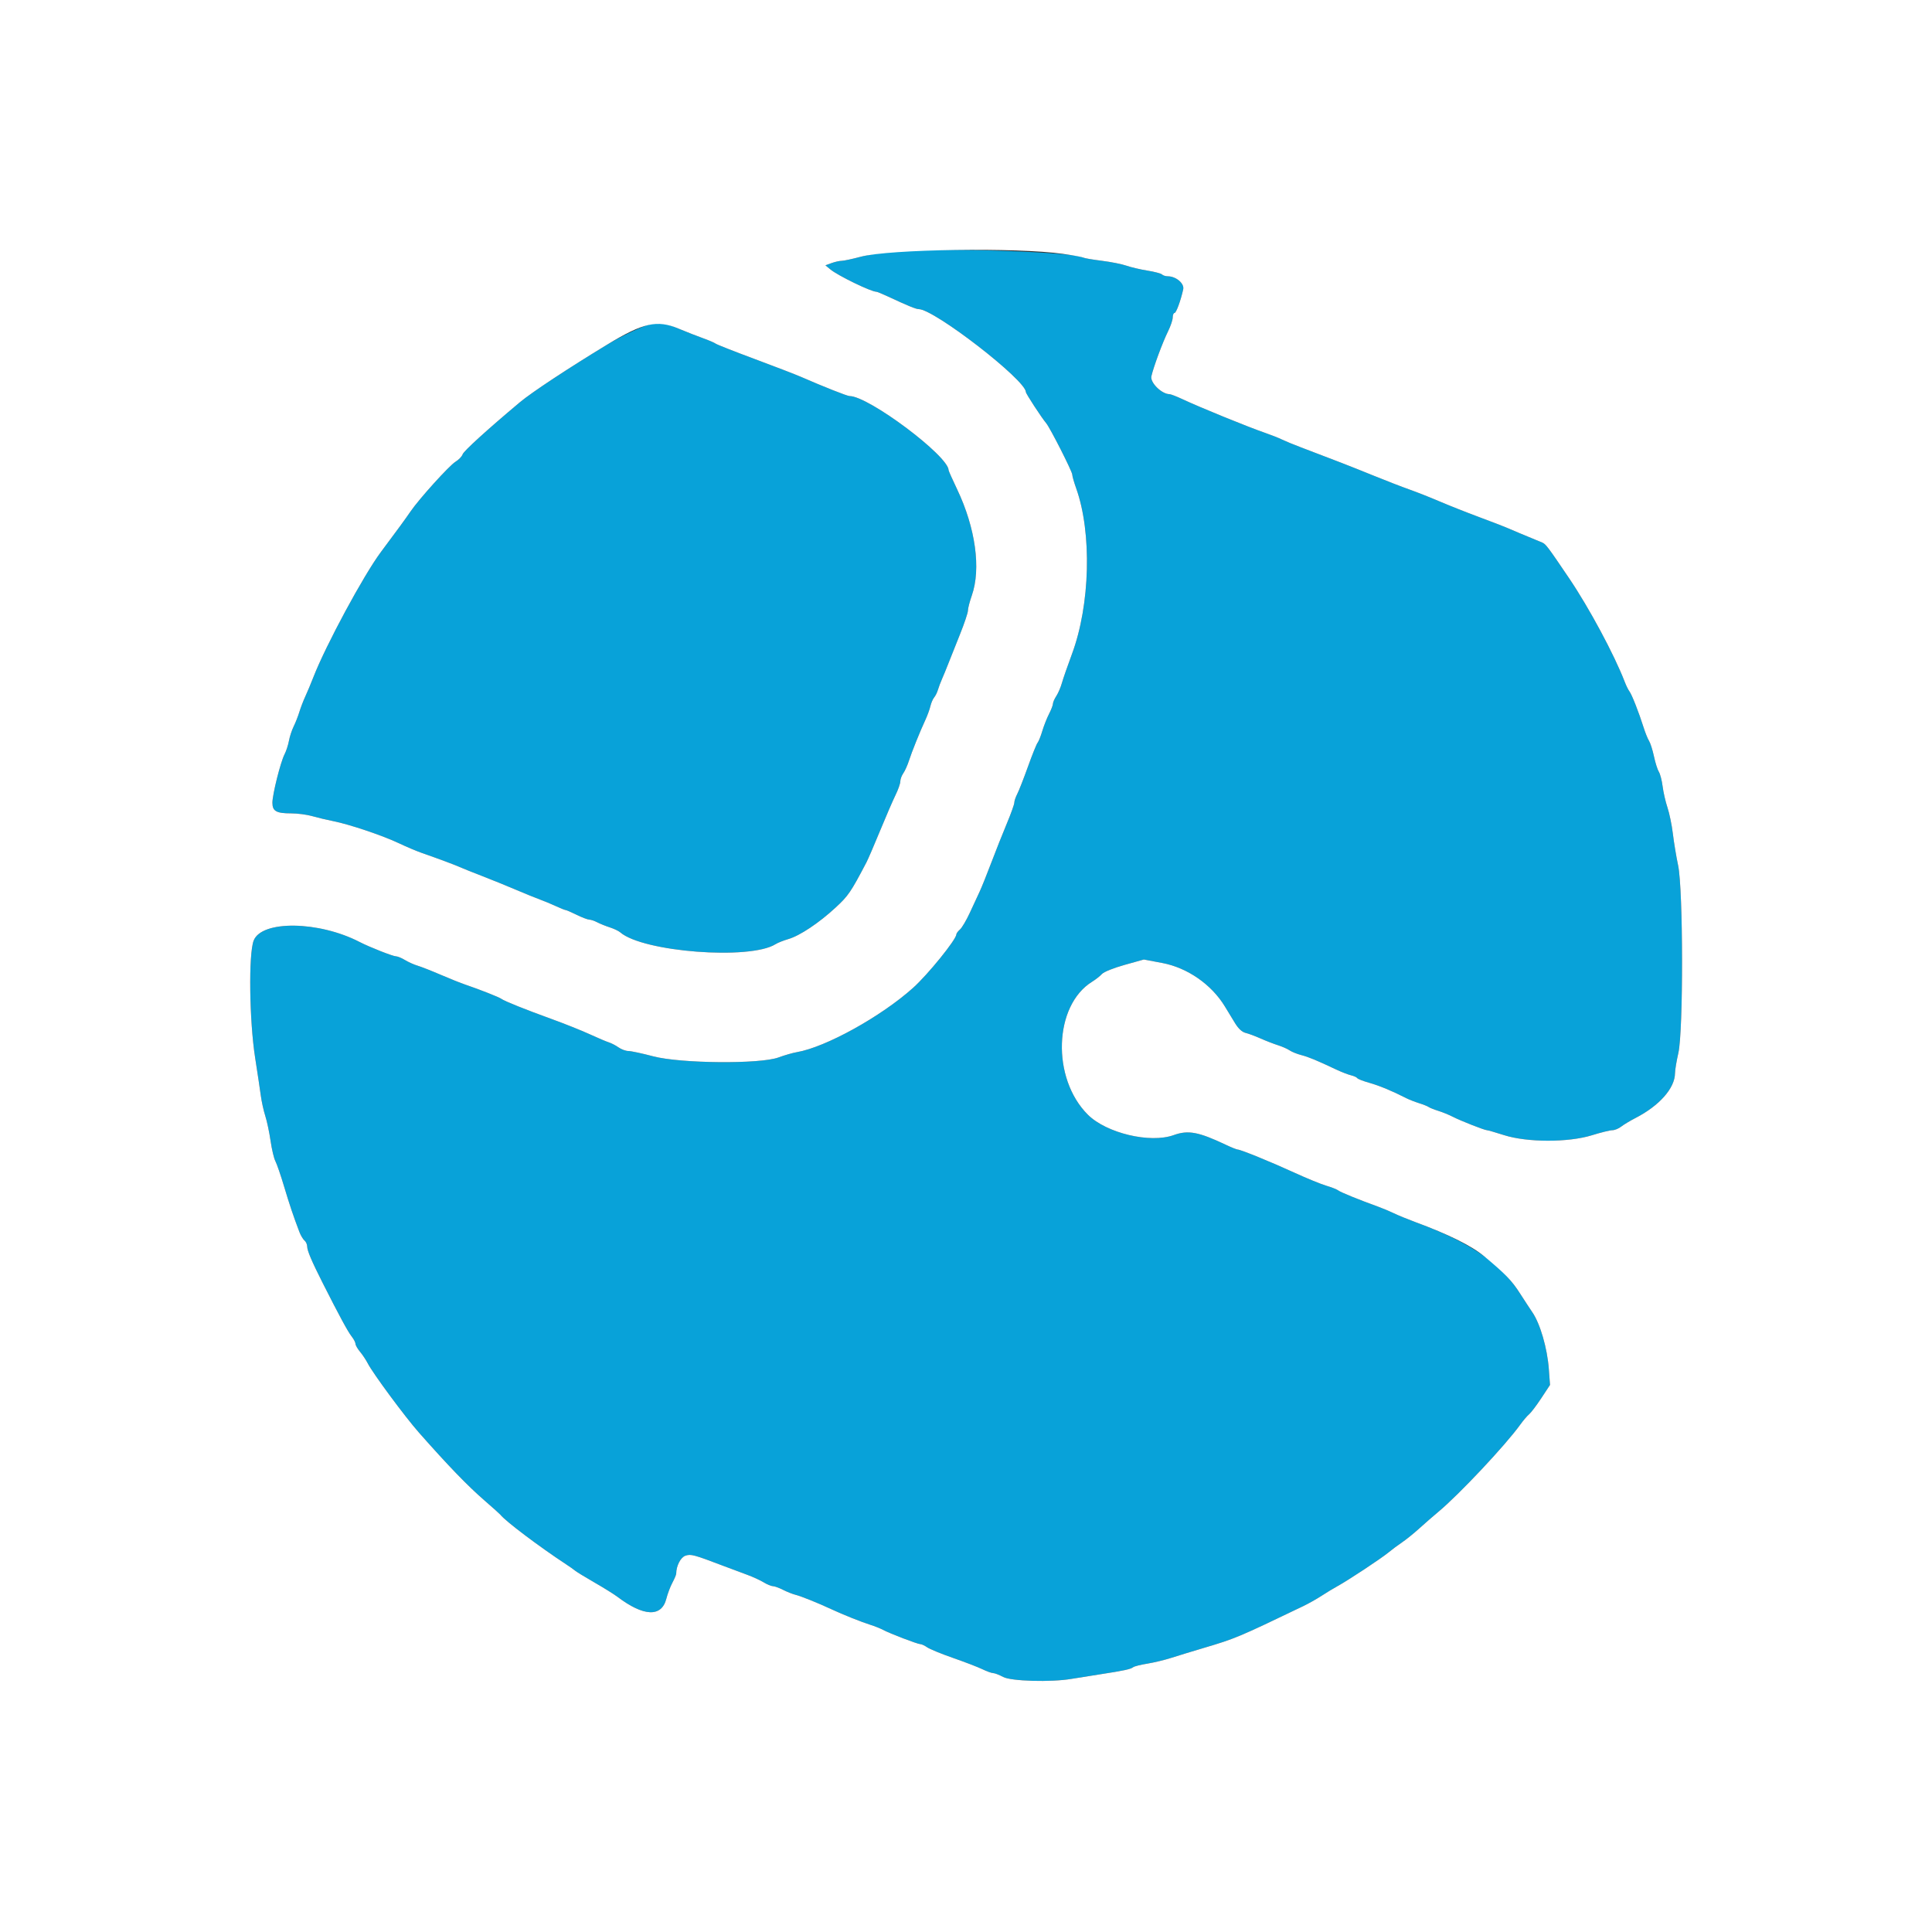 <svg id="svg" version="1.1" xmlns="http://www.w3.org/2000/svg" xmlns:xlink="http://www.w3.org/1999/xlink" width="400" height="400" viewBox="0, 0, 400,400"><rect x="0" y="0" width="400" height="400" fill="#333333" stroke="none"/><g id="svgg"><path id="path0" d="M185.800 51.981 C 183.380 52.157,179.971 52.684,178.225 53.151 C 176.478 53.618,174.691 54.000,174.253 54.000 C 173.815 54.000,172.879 54.209,172.174 54.464 L 170.891 54.928 171.945 55.797 C 173.507 57.083,180.339 60.400,181.427 60.400 C 181.588 60.400,182.638 60.828,183.760 61.352 C 187.938 63.301,189.637 64.000,190.194 64.000 C 193.406 64.000,212.400 78.698,212.400 81.183 C 212.400 81.508,215.697 86.556,216.590 87.600 C 217.384 88.528,222.000 97.619,222.000 98.255 C 222.000 98.566,222.367 99.850,222.815 101.110 C 226.095 110.329,225.715 125.232,221.941 135.395 C 221.041 137.818,220.101 140.529,219.852 141.419 C 219.603 142.309,219.085 143.518,218.700 144.105 C 218.315 144.692,218.000 145.410,218.000 145.701 C 218.000 145.993,217.635 146.944,217.189 147.815 C 216.743 148.687,216.115 150.278,215.795 151.351 C 215.475 152.425,215.037 153.514,214.823 153.773 C 214.608 154.031,213.712 156.254,212.832 158.711 C 211.951 161.169,210.954 163.715,210.616 164.370 C 210.277 165.025,210.000 165.841,210.000 166.184 C 210.000 166.527,209.303 168.471,208.452 170.504 C 207.600 172.537,206.154 176.180,205.238 178.600 C 204.323 181.020,203.237 183.720,202.825 184.600 C 202.414 185.480,201.495 187.460,200.784 189.000 C 200.073 190.540,199.156 192.091,198.746 192.447 C 198.336 192.803,198.000 193.258,198.000 193.458 C 198.000 194.499,192.125 201.758,189.044 204.524 C 182.433 210.458,170.960 216.809,165.000 217.833 C 164.120 217.984,162.410 218.476,161.200 218.927 C 157.407 220.340,140.897 220.196,135.241 218.700 C 132.953 218.095,130.641 217.600,130.103 217.600 C 129.564 217.600,128.646 217.264,128.062 216.852 C 127.478 216.441,126.581 215.975,126.070 215.816 C 125.558 215.657,123.758 214.893,122.070 214.119 C 120.381 213.345,116.840 211.930,114.200 210.975 C 108.764 209.009,104.392 207.253,103.800 206.798 C 103.366 206.464,99.291 204.855,96.400 203.876 C 95.410 203.540,93.070 202.606,91.200 201.799 C 89.330 200.992,87.197 200.154,86.461 199.936 C 85.725 199.719,84.555 199.195,83.861 198.772 C 83.167 198.349,82.330 198.002,82.000 198.000 C 81.353 197.997,76.509 196.090,74.474 195.038 C 65.988 190.650,54.158 190.490,52.517 194.741 C 51.443 197.526,51.616 211.250,52.824 219.000 C 53.304 222.080,53.833 225.611,53.999 226.847 C 54.164 228.082,54.582 229.972,54.927 231.047 C 55.272 232.121,55.763 234.440,56.017 236.200 C 56.272 237.960,56.720 239.850,57.014 240.400 C 57.308 240.950,58.114 243.290,58.804 245.600 C 59.965 249.482,60.738 251.780,61.996 255.087 C 62.266 255.794,62.737 256.581,63.043 256.836 C 63.349 257.090,63.600 257.646,63.600 258.071 C 63.600 258.929,64.521 261.100,66.796 265.600 C 70.223 272.380,72.017 275.695,72.787 276.674 C 73.234 277.243,73.600 277.940,73.600 278.223 C 73.600 278.507,74.025 279.247,74.544 279.869 C 75.063 280.491,75.778 281.567,76.133 282.259 C 77.198 284.336,83.840 293.321,86.736 296.600 C 92.888 303.567,96.785 307.600,100.400 310.739 C 102.050 312.172,103.490 313.462,103.600 313.606 C 104.595 314.904,111.636 320.218,117.200 323.870 C 117.970 324.375,118.828 324.981,119.107 325.217 C 119.386 325.452,121.186 326.550,123.107 327.657 C 125.028 328.764,127.140 330.078,127.800 330.579 C 133.265 334.720,136.984 334.870,137.961 330.990 C 138.215 329.980,138.778 328.492,139.212 327.683 C 139.645 326.874,140.001 326.029,140.002 325.806 C 140.011 324.192,140.918 322.427,141.911 322.091 C 143.042 321.709,143.642 321.870,149.800 324.213 C 151.340 324.799,153.543 325.622,154.696 326.043 C 155.849 326.463,157.379 327.165,158.096 327.602 C 158.813 328.039,159.677 328.398,160.015 328.399 C 160.354 328.399,161.298 328.740,162.114 329.156 C 162.930 329.572,164.094 330.035,164.699 330.184 C 165.843 330.466,169.431 331.912,172.200 333.206 C 174.520 334.290,178.353 335.821,180.200 336.401 C 181.080 336.677,182.250 337.143,182.800 337.435 C 184.249 338.207,189.976 340.400,190.541 340.400 C 190.806 340.400,191.449 340.699,191.971 341.065 C 192.493 341.430,194.903 342.419,197.328 343.262 C 199.753 344.105,202.483 345.156,203.395 345.597 C 204.306 346.039,205.313 346.400,205.632 346.400 C 205.951 346.400,206.884 346.760,207.704 347.200 C 209.344 348.079,217.620 348.314,221.800 347.600 C 222.900 347.413,225.567 346.987,227.726 346.656 C 232.693 345.892,234.096 345.591,234.614 345.176 C 234.841 344.994,236.151 344.664,237.525 344.443 C 238.899 344.222,241.143 343.681,242.511 343.241 C 243.880 342.800,246.890 341.880,249.200 341.195 C 255.790 339.240,256.286 339.032,269.800 332.543 C 270.900 332.015,272.610 331.053,273.600 330.405 C 274.590 329.757,276.086 328.852,276.924 328.393 C 279.128 327.187,285.979 322.657,287.492 321.404 C 288.203 320.816,289.463 319.878,290.292 319.320 C 291.121 318.762,292.718 317.471,293.841 316.453 C 294.963 315.434,296.747 313.880,297.805 313.000 C 302.075 309.447,311.697 299.206,314.718 295.000 C 315.350 294.120,316.190 293.133,316.586 292.808 C 316.981 292.482,318.117 290.982,319.110 289.476 L 320.914 286.736 320.672 283.468 C 320.351 279.125,318.871 274.033,317.246 271.675 C 316.838 271.084,315.696 269.340,314.708 267.800 C 310.653 261.481,304.391 257.213,293.000 253.007 C 291.460 252.438,289.480 251.626,288.600 251.203 C 287.720 250.779,286.280 250.173,285.400 249.856 C 281.475 248.441,277.523 246.834,277.081 246.474 C 276.817 246.258,275.700 245.816,274.600 245.492 C 273.500 245.167,270.530 243.953,268.000 242.792 C 263.137 240.562,256.852 238.000,256.243 238.000 C 256.043 238.000,254.962 237.565,253.840 237.033 C 248.138 234.331,245.997 233.932,243.000 235.012 C 238.122 236.769,229.079 234.616,225.226 230.780 C 217.676 223.264,218.166 208.165,226.121 203.249 C 226.853 202.796,227.767 202.079,228.150 201.655 C 228.548 201.215,230.560 200.406,232.835 199.771 L 236.821 198.657 240.622 199.373 C 245.842 200.356,250.838 203.824,253.600 208.381 C 254.150 209.289,255.088 210.829,255.684 211.804 C 256.400 212.976,257.146 213.669,257.884 213.849 C 258.498 213.998,259.900 214.521,261.000 215.011 C 262.100 215.500,263.720 216.129,264.600 216.407 C 265.480 216.686,266.560 217.163,267.000 217.467 C 267.440 217.771,268.520 218.208,269.400 218.438 C 270.968 218.849,272.590 219.520,276.600 221.416 C 277.700 221.936,279.097 222.480,279.704 222.625 C 280.311 222.770,280.899 223.037,281.011 223.218 C 281.123 223.399,282.246 223.836,283.507 224.188 C 285.554 224.761,288.266 225.888,291.200 227.386 C 291.750 227.667,292.920 228.123,293.800 228.401 C 294.680 228.678,295.580 229.037,295.800 229.200 C 296.020 229.363,296.920 229.721,297.800 229.997 C 298.680 230.272,300.030 230.823,300.800 231.221 C 302.400 232.048,307.368 234.000,307.873 234.000 C 308.058 234.000,309.648 234.459,311.405 235.020 C 316.182 236.544,324.713 236.558,329.570 235.048 C 331.424 234.471,333.335 234.000,333.817 234.000 C 334.298 234.000,335.121 233.664,335.646 233.254 C 336.171 232.844,337.500 232.045,338.600 231.478 C 343.563 228.924,346.768 225.293,346.792 222.200 C 346.797 221.540,347.110 219.650,347.489 218.000 C 348.529 213.464,348.494 184.191,347.442 179.200 C 347.048 177.330,346.556 174.360,346.348 172.600 C 346.140 170.840,345.639 168.410,345.235 167.200 C 344.832 165.990,344.378 164.010,344.227 162.800 C 344.076 161.590,343.726 160.240,343.450 159.800 C 343.173 159.360,342.717 157.920,342.436 156.600 C 342.155 155.280,341.698 153.840,341.420 153.400 C 341.143 152.960,340.634 151.700,340.288 150.600 C 339.336 147.567,337.852 143.787,337.367 143.160 C 337.129 142.852,336.692 141.970,336.396 141.200 C 334.227 135.557,329.024 125.865,324.849 119.692 C 320.424 113.151,320.030 112.629,319.280 112.321 C 316.545 111.199,312.463 109.491,311.800 109.193 C 311.360 108.995,308.840 108.028,306.200 107.044 C 303.560 106.060,299.870 104.597,298.000 103.794 C 296.130 102.991,293.340 101.889,291.800 101.345 C 290.260 100.802,286.840 99.477,284.200 98.402 C 279.794 96.608,276.138 95.185,269.200 92.562 C 267.770 92.022,266.060 91.315,265.400 90.992 C 264.740 90.669,263.210 90.064,262.000 89.647 C 258.433 88.419,248.475 84.361,244.800 82.639 C 243.590 82.072,242.384 81.606,242.120 81.604 C 240.507 81.591,238.086 79.192,238.382 77.900 C 238.832 75.940,240.716 70.854,241.821 68.621 C 242.359 67.533,242.800 66.228,242.800 65.721 C 242.800 65.215,242.966 64.800,243.168 64.800 C 243.517 64.800,244.447 62.275,244.972 59.899 C 245.239 58.692,243.479 57.205,241.780 57.201 C 241.329 57.201,240.789 57.030,240.580 56.822 C 240.371 56.615,239.008 56.255,237.552 56.023 C 236.096 55.791,234.148 55.334,233.224 55.008 C 232.299 54.682,229.994 54.223,228.101 53.988 C 226.208 53.752,224.496 53.459,224.296 53.336 C 222.422 52.177,195.907 51.244,185.800 51.981 M132.800 67.770 C 130.750 68.609,127.664 70.162,125.800 71.293 C 117.621 76.256,110.065 81.243,107.621 83.294 C 100.848 88.976,95.993 93.393,95.779 94.067 C 95.641 94.500,94.977 95.191,94.302 95.601 C 93.022 96.379,86.732 103.340,84.983 105.913 C 83.997 107.364,82.383 109.572,78.867 114.280 C 75.280 119.083,67.452 133.595,64.874 140.220 C 64.365 141.529,63.614 143.320,63.207 144.200 C 62.800 145.080,62.247 146.520,61.979 147.400 C 61.711 148.280,61.180 149.630,60.800 150.400 C 60.419 151.170,59.978 152.514,59.820 153.386 C 59.661 154.259,59.252 155.512,58.911 156.172 C 58.078 157.783,56.400 164.482,56.400 166.197 C 56.400 167.945,57.206 168.400,60.301 168.400 C 61.596 168.400,63.542 168.656,64.627 168.968 C 65.712 169.280,67.680 169.749,69.000 170.010 C 72.346 170.672,79.262 173.001,82.600 174.590 C 84.140 175.323,86.300 176.236,87.400 176.618 C 90.748 177.782,94.145 179.047,95.200 179.523 C 95.750 179.772,97.820 180.601,99.800 181.366 C 101.780 182.132,104.930 183.411,106.800 184.209 C 108.670 185.007,110.920 185.921,111.800 186.241 C 112.680 186.560,114.163 187.176,115.096 187.611 C 116.028 188.045,116.928 188.406,117.096 188.413 C 117.263 188.419,118.300 188.868,119.400 189.409 C 120.500 189.950,121.670 190.395,122.000 190.399 C 122.330 190.402,123.078 190.654,123.661 190.959 C 124.245 191.263,125.415 191.735,126.261 192.007 C 127.108 192.279,128.071 192.736,128.402 193.024 C 133.107 197.109,155.287 198.808,160.557 195.486 C 161.021 195.194,162.210 194.719,163.200 194.432 C 165.583 193.739,169.547 191.099,173.000 187.904 C 175.644 185.458,176.143 184.726,179.388 178.542 C 179.718 177.914,180.987 174.970,182.208 172.000 C 183.429 169.030,184.872 165.697,185.414 164.594 C 185.956 163.491,186.400 162.226,186.400 161.783 C 186.400 161.340,186.677 160.582,187.016 160.098 C 187.356 159.614,187.881 158.449,188.184 157.509 C 188.789 155.632,190.453 151.501,191.612 149.000 C 192.019 148.120,192.478 146.860,192.630 146.200 C 192.783 145.540,193.132 144.730,193.406 144.400 C 193.681 144.070,194.037 143.350,194.197 142.800 C 194.358 142.250,194.730 141.260,195.025 140.600 C 195.319 139.940,195.910 138.500,196.337 137.400 C 196.765 136.300,197.853 133.564,198.757 131.321 C 199.661 129.077,200.400 126.867,200.400 126.411 C 200.400 125.954,200.760 124.556,201.200 123.304 C 203.143 117.776,201.972 109.298,198.162 101.302 C 197.193 99.267,196.400 97.494,196.400 97.360 C 196.400 94.415,179.824 82.000,175.891 82.000 C 175.404 82.000,170.472 80.050,165.800 78.010 C 164.700 77.530,160.380 75.866,156.200 74.312 C 152.020 72.758,148.400 71.331,148.156 71.141 C 147.913 70.951,146.743 70.449,145.556 70.025 C 144.370 69.601,142.076 68.702,140.459 68.027 C 137.018 66.592,135.783 66.550,132.800 67.770 " stroke="none" fill="#08a2d9" fill-rule="evenodd"></path><path id="path1" d="M0.000 200.000 L 0.000 400.000 200.000 400.000 L 400.000 400.000 400.000 200.000 L 400.000 0.000 200.000 0.000 L 0.000 0.000 0.000 200.000 M220.067 52.559 C 222.193 52.863,224.096 53.212,224.296 53.336 C 224.496 53.459,226.208 53.752,228.101 53.988 C 229.994 54.223,232.299 54.682,233.224 55.008 C 234.148 55.334,236.096 55.791,237.552 56.023 C 239.008 56.255,240.371 56.615,240.580 56.822 C 240.789 57.030,241.329 57.201,241.780 57.201 C 243.479 57.205,245.239 58.692,244.972 59.899 C 244.447 62.275,243.517 64.800,243.168 64.800 C 242.966 64.800,242.800 65.215,242.800 65.721 C 242.800 66.228,242.359 67.533,241.821 68.621 C 240.716 70.854,238.832 75.940,238.382 77.900 C 238.086 79.192,240.507 81.591,242.120 81.604 C 242.384 81.606,243.590 82.072,244.800 82.639 C 248.475 84.361,258.433 88.419,262.000 89.647 C 263.210 90.064,264.740 90.669,265.400 90.992 C 266.060 91.315,267.770 92.022,269.200 92.562 C 276.138 95.185,279.794 96.608,284.200 98.402 C 286.840 99.477,290.260 100.802,291.800 101.345 C 293.340 101.889,296.130 102.991,298.000 103.794 C 299.870 104.597,303.560 106.060,306.200 107.044 C 308.840 108.028,311.360 108.995,311.800 109.193 C 312.463 109.491,316.545 111.199,319.280 112.321 C 320.030 112.629,320.424 113.151,324.849 119.692 C 329.024 125.865,334.227 135.557,336.396 141.200 C 336.692 141.970,337.129 142.852,337.367 143.160 C 337.852 143.787,339.336 147.567,340.288 150.600 C 340.634 151.700,341.143 152.960,341.420 153.400 C 341.698 153.840,342.155 155.280,342.436 156.600 C 342.717 157.920,343.173 159.360,343.450 159.800 C 343.726 160.240,344.076 161.590,344.227 162.800 C 344.378 164.010,344.832 165.990,345.235 167.200 C 345.639 168.410,346.140 170.840,346.348 172.600 C 346.556 174.360,347.048 177.330,347.442 179.200 C 348.494 184.191,348.529 213.464,347.489 218.000 C 347.110 219.650,346.797 221.540,346.792 222.200 C 346.768 225.293,343.563 228.924,338.600 231.478 C 337.500 232.045,336.171 232.844,335.646 233.254 C 335.121 233.664,334.298 234.000,333.817 234.000 C 333.335 234.000,331.424 234.471,329.570 235.048 C 324.713 236.558,316.182 236.544,311.405 235.020 C 309.648 234.459,308.058 234.000,307.873 234.000 C 307.368 234.000,302.400 232.048,300.800 231.221 C 300.030 230.823,298.680 230.272,297.800 229.997 C 296.920 229.721,296.020 229.363,295.800 229.200 C 295.580 229.037,294.680 228.678,293.800 228.401 C 292.920 228.123,291.750 227.667,291.200 227.386 C 288.266 225.888,285.554 224.761,283.507 224.188 C 282.246 223.836,281.123 223.399,281.011 223.218 C 280.899 223.037,280.311 222.770,279.704 222.625 C 279.097 222.480,277.700 221.936,276.600 221.416 C 272.590 219.520,270.968 218.849,269.400 218.438 C 268.520 218.208,267.440 217.771,267.000 217.467 C 266.560 217.163,265.480 216.686,264.600 216.407 C 263.720 216.129,262.100 215.500,261.000 215.011 C 259.900 214.521,258.498 213.998,257.884 213.849 C 257.146 213.669,256.400 212.976,255.684 211.804 C 255.088 210.829,254.150 209.289,253.600 208.381 C 250.838 203.824,245.842 200.356,240.622 199.373 L 236.821 198.657 232.835 199.771 C 230.560 200.406,228.548 201.215,228.150 201.655 C 227.767 202.079,226.853 202.796,226.121 203.249 C 218.166 208.165,217.676 223.264,225.226 230.780 C 229.079 234.616,238.122 236.769,243.000 235.012 C 245.997 233.932,248.138 234.331,253.840 237.033 C 254.962 237.565,256.043 238.000,256.243 238.000 C 256.852 238.000,263.137 240.562,268.000 242.792 C 270.530 243.953,273.500 245.167,274.600 245.492 C 275.700 245.816,276.817 246.258,277.081 246.474 C 277.523 246.834,281.475 248.441,285.400 249.856 C 286.280 250.173,287.720 250.779,288.600 251.203 C 289.480 251.626,291.460 252.438,293.000 253.007 C 299.900 255.555,304.706 257.947,307.338 260.144 C 311.723 263.805,312.987 265.118,314.708 267.800 C 315.696 269.340,316.838 271.084,317.246 271.675 C 318.871 274.033,320.351 279.125,320.672 283.468 L 320.914 286.736 319.110 289.476 C 318.117 290.982,316.981 292.482,316.586 292.808 C 316.190 293.133,315.350 294.120,314.718 295.000 C 311.697 299.206,302.075 309.447,297.805 313.000 C 296.747 313.880,294.963 315.434,293.841 316.453 C 292.718 317.471,291.121 318.762,290.292 319.320 C 289.463 319.878,288.203 320.816,287.492 321.404 C 285.979 322.657,279.128 327.187,276.924 328.393 C 276.086 328.852,274.590 329.757,273.600 330.405 C 272.610 331.053,270.900 332.015,269.800 332.543 C 256.286 339.032,255.790 339.240,249.200 341.195 C 246.890 341.880,243.880 342.800,242.511 343.241 C 241.143 343.681,238.899 344.222,237.525 344.443 C 236.151 344.664,234.841 344.994,234.614 345.176 C 234.096 345.591,232.693 345.892,227.726 346.656 C 225.567 346.987,222.900 347.413,221.800 347.600 C 217.620 348.314,209.344 348.079,207.704 347.200 C 206.884 346.760,205.951 346.400,205.632 346.400 C 205.313 346.400,204.306 346.039,203.395 345.597 C 202.483 345.156,199.753 344.105,197.328 343.262 C 194.903 342.419,192.493 341.430,191.971 341.065 C 191.449 340.699,190.806 340.400,190.541 340.400 C 189.976 340.400,184.249 338.207,182.800 337.435 C 182.250 337.143,181.080 336.677,180.200 336.401 C 178.353 335.821,174.520 334.290,172.200 333.206 C 169.431 331.912,165.843 330.466,164.699 330.184 C 164.094 330.035,162.930 329.572,162.114 329.156 C 161.298 328.740,160.354 328.399,160.015 328.399 C 159.677 328.398,158.813 328.039,158.096 327.602 C 157.379 327.165,155.849 326.463,154.696 326.043 C 153.543 325.622,151.340 324.799,149.800 324.213 C 143.642 321.870,143.042 321.709,141.911 322.091 C 140.918 322.427,140.011 324.192,140.002 325.806 C 140.001 326.029,139.645 326.874,139.212 327.683 C 138.778 328.492,138.215 329.980,137.961 330.990 C 136.984 334.870,133.265 334.720,127.800 330.579 C 127.140 330.078,125.028 328.764,123.107 327.657 C 121.186 326.550,119.386 325.452,119.107 325.217 C 118.828 324.981,117.970 324.375,117.200 323.870 C 111.636 320.218,104.595 314.904,103.600 313.606 C 103.490 313.462,102.050 312.172,100.400 310.739 C 96.785 307.600,92.888 303.567,86.736 296.600 C 83.840 293.321,77.198 284.336,76.133 282.259 C 75.778 281.567,75.063 280.491,74.544 279.869 C 74.025 279.247,73.600 278.507,73.600 278.223 C 73.600 277.940,73.234 277.243,72.787 276.674 C 72.017 275.695,70.223 272.380,66.796 265.600 C 64.521 261.100,63.600 258.929,63.600 258.071 C 63.600 257.646,63.349 257.090,63.043 256.836 C 62.737 256.581,62.266 255.794,61.996 255.087 C 60.738 251.780,59.965 249.482,58.804 245.600 C 58.114 243.290,57.308 240.950,57.014 240.400 C 56.720 239.850,56.272 237.960,56.017 236.200 C 55.763 234.440,55.272 232.121,54.927 231.047 C 54.582 229.972,54.164 228.082,53.999 226.847 C 53.833 225.611,53.304 222.080,52.824 219.000 C 51.616 211.250,51.443 197.526,52.517 194.741 C 54.158 190.490,65.988 190.650,74.474 195.038 C 76.509 196.090,81.353 197.997,82.000 198.000 C 82.330 198.002,83.167 198.349,83.861 198.772 C 84.555 199.195,85.725 199.719,86.461 199.936 C 87.197 200.154,89.330 200.992,91.200 201.799 C 93.070 202.606,95.410 203.540,96.400 203.876 C 99.291 204.855,103.366 206.464,103.800 206.798 C 104.392 207.253,108.764 209.009,114.200 210.975 C 116.840 211.930,120.381 213.345,122.070 214.119 C 123.758 214.893,125.558 215.657,126.070 215.816 C 126.581 215.975,127.478 216.441,128.062 216.852 C 128.646 217.264,129.564 217.600,130.103 217.600 C 130.641 217.600,132.953 218.095,135.241 218.700 C 140.897 220.196,157.407 220.340,161.200 218.927 C 162.410 218.476,164.120 217.984,165.000 217.833 C 170.960 216.809,182.433 210.458,189.044 204.524 C 192.125 201.758,198.000 194.499,198.000 193.458 C 198.000 193.258,198.336 192.803,198.746 192.447 C 199.156 192.091,200.073 190.540,200.784 189.000 C 201.495 187.460,202.414 185.480,202.825 184.600 C 203.237 183.720,204.323 181.020,205.238 178.600 C 206.154 176.180,207.600 172.537,208.452 170.504 C 209.303 168.471,210.000 166.527,210.000 166.184 C 210.000 165.841,210.277 165.025,210.616 164.370 C 210.954 163.715,211.951 161.169,212.832 158.711 C 213.712 156.254,214.608 154.031,214.823 153.773 C 215.037 153.514,215.475 152.425,215.795 151.351 C 216.115 150.278,216.743 148.687,217.189 147.815 C 217.635 146.944,218.000 145.993,218.000 145.701 C 218.000 145.410,218.315 144.692,218.700 144.105 C 219.085 143.518,219.603 142.309,219.852 141.419 C 220.101 140.529,221.041 137.818,221.941 135.395 C 225.715 125.232,226.095 110.329,222.815 101.110 C 222.367 99.850,222.000 98.566,222.000 98.255 C 222.000 97.619,217.384 88.528,216.590 87.600 C 215.697 86.556,212.400 81.508,212.400 81.183 C 212.400 78.698,193.406 64.000,190.194 64.000 C 189.637 64.000,187.938 63.301,183.760 61.352 C 182.638 60.828,181.588 60.400,181.427 60.400 C 180.339 60.400,173.507 57.083,171.945 55.797 L 170.891 54.928 172.174 54.464 C 172.879 54.209,173.815 54.000,174.253 54.000 C 174.691 54.000,176.478 53.618,178.225 53.151 C 184.113 51.576,210.572 51.202,220.067 52.559 M140.459 68.027 C 142.076 68.702,144.370 69.601,145.556 70.025 C 146.743 70.449,147.913 70.951,148.156 71.141 C 148.400 71.331,152.020 72.758,156.200 74.312 C 160.380 75.866,164.700 77.530,165.800 78.010 C 170.472 80.050,175.404 82.000,175.891 82.000 C 179.824 82.000,196.400 94.415,196.400 97.360 C 196.400 97.494,197.193 99.267,198.162 101.302 C 201.972 109.298,203.143 117.776,201.200 123.304 C 200.760 124.556,200.400 125.954,200.400 126.411 C 200.400 126.867,199.661 129.077,198.757 131.321 C 197.853 133.564,196.765 136.300,196.337 137.400 C 195.910 138.500,195.319 139.940,195.025 140.600 C 194.730 141.260,194.358 142.250,194.197 142.800 C 194.037 143.350,193.681 144.070,193.406 144.400 C 193.132 144.730,192.783 145.540,192.630 146.200 C 192.478 146.860,192.019 148.120,191.612 149.000 C 190.453 151.501,188.789 155.632,188.184 157.509 C 187.881 158.449,187.356 159.614,187.016 160.098 C 186.677 160.582,186.400 161.340,186.400 161.783 C 186.400 162.226,185.956 163.491,185.414 164.594 C 184.872 165.697,183.429 169.030,182.208 172.000 C 180.987 174.970,179.718 177.914,179.388 178.542 C 176.143 184.726,175.644 185.458,173.000 187.904 C 169.547 191.099,165.583 193.739,163.200 194.432 C 162.210 194.719,161.021 195.194,160.557 195.486 C 155.287 198.808,133.107 197.109,128.402 193.024 C 128.071 192.736,127.108 192.279,126.261 192.007 C 125.415 191.735,124.245 191.263,123.661 190.959 C 123.078 190.654,122.330 190.402,122.000 190.399 C 121.670 190.395,120.500 189.950,119.400 189.409 C 118.300 188.868,117.263 188.419,117.096 188.413 C 116.928 188.406,116.028 188.045,115.096 187.611 C 114.163 187.176,112.680 186.560,111.800 186.241 C 110.920 185.921,108.670 185.007,106.800 184.209 C 104.930 183.411,101.780 182.132,99.800 181.366 C 97.820 180.601,95.750 179.772,95.200 179.523 C 94.145 179.047,90.748 177.782,87.400 176.618 C 86.300 176.236,84.140 175.323,82.600 174.590 C 79.262 173.001,72.346 170.672,69.000 170.010 C 67.680 169.749,65.712 169.280,64.627 168.968 C 63.542 168.656,61.596 168.400,60.301 168.400 C 57.206 168.400,56.400 167.945,56.400 166.197 C 56.400 164.482,58.078 157.783,58.911 156.172 C 59.252 155.512,59.661 154.259,59.820 153.386 C 59.978 152.514,60.419 151.170,60.800 150.400 C 61.180 149.630,61.711 148.280,61.979 147.400 C 62.247 146.520,62.800 145.080,63.207 144.200 C 63.614 143.320,64.365 141.529,64.874 140.220 C 67.452 133.595,75.280 119.083,78.867 114.280 C 82.383 109.572,83.997 107.364,84.983 105.913 C 86.732 103.340,93.022 96.379,94.302 95.601 C 94.977 95.191,95.641 94.500,95.779 94.067 C 95.993 93.393,100.848 88.976,107.621 83.294 C 110.065 81.243,117.621 76.256,125.800 71.293 C 133.166 66.823,136.038 66.183,140.459 68.027 " stroke="none" fill="#ffffff" fill-rule="evenodd"></path></g></svg>